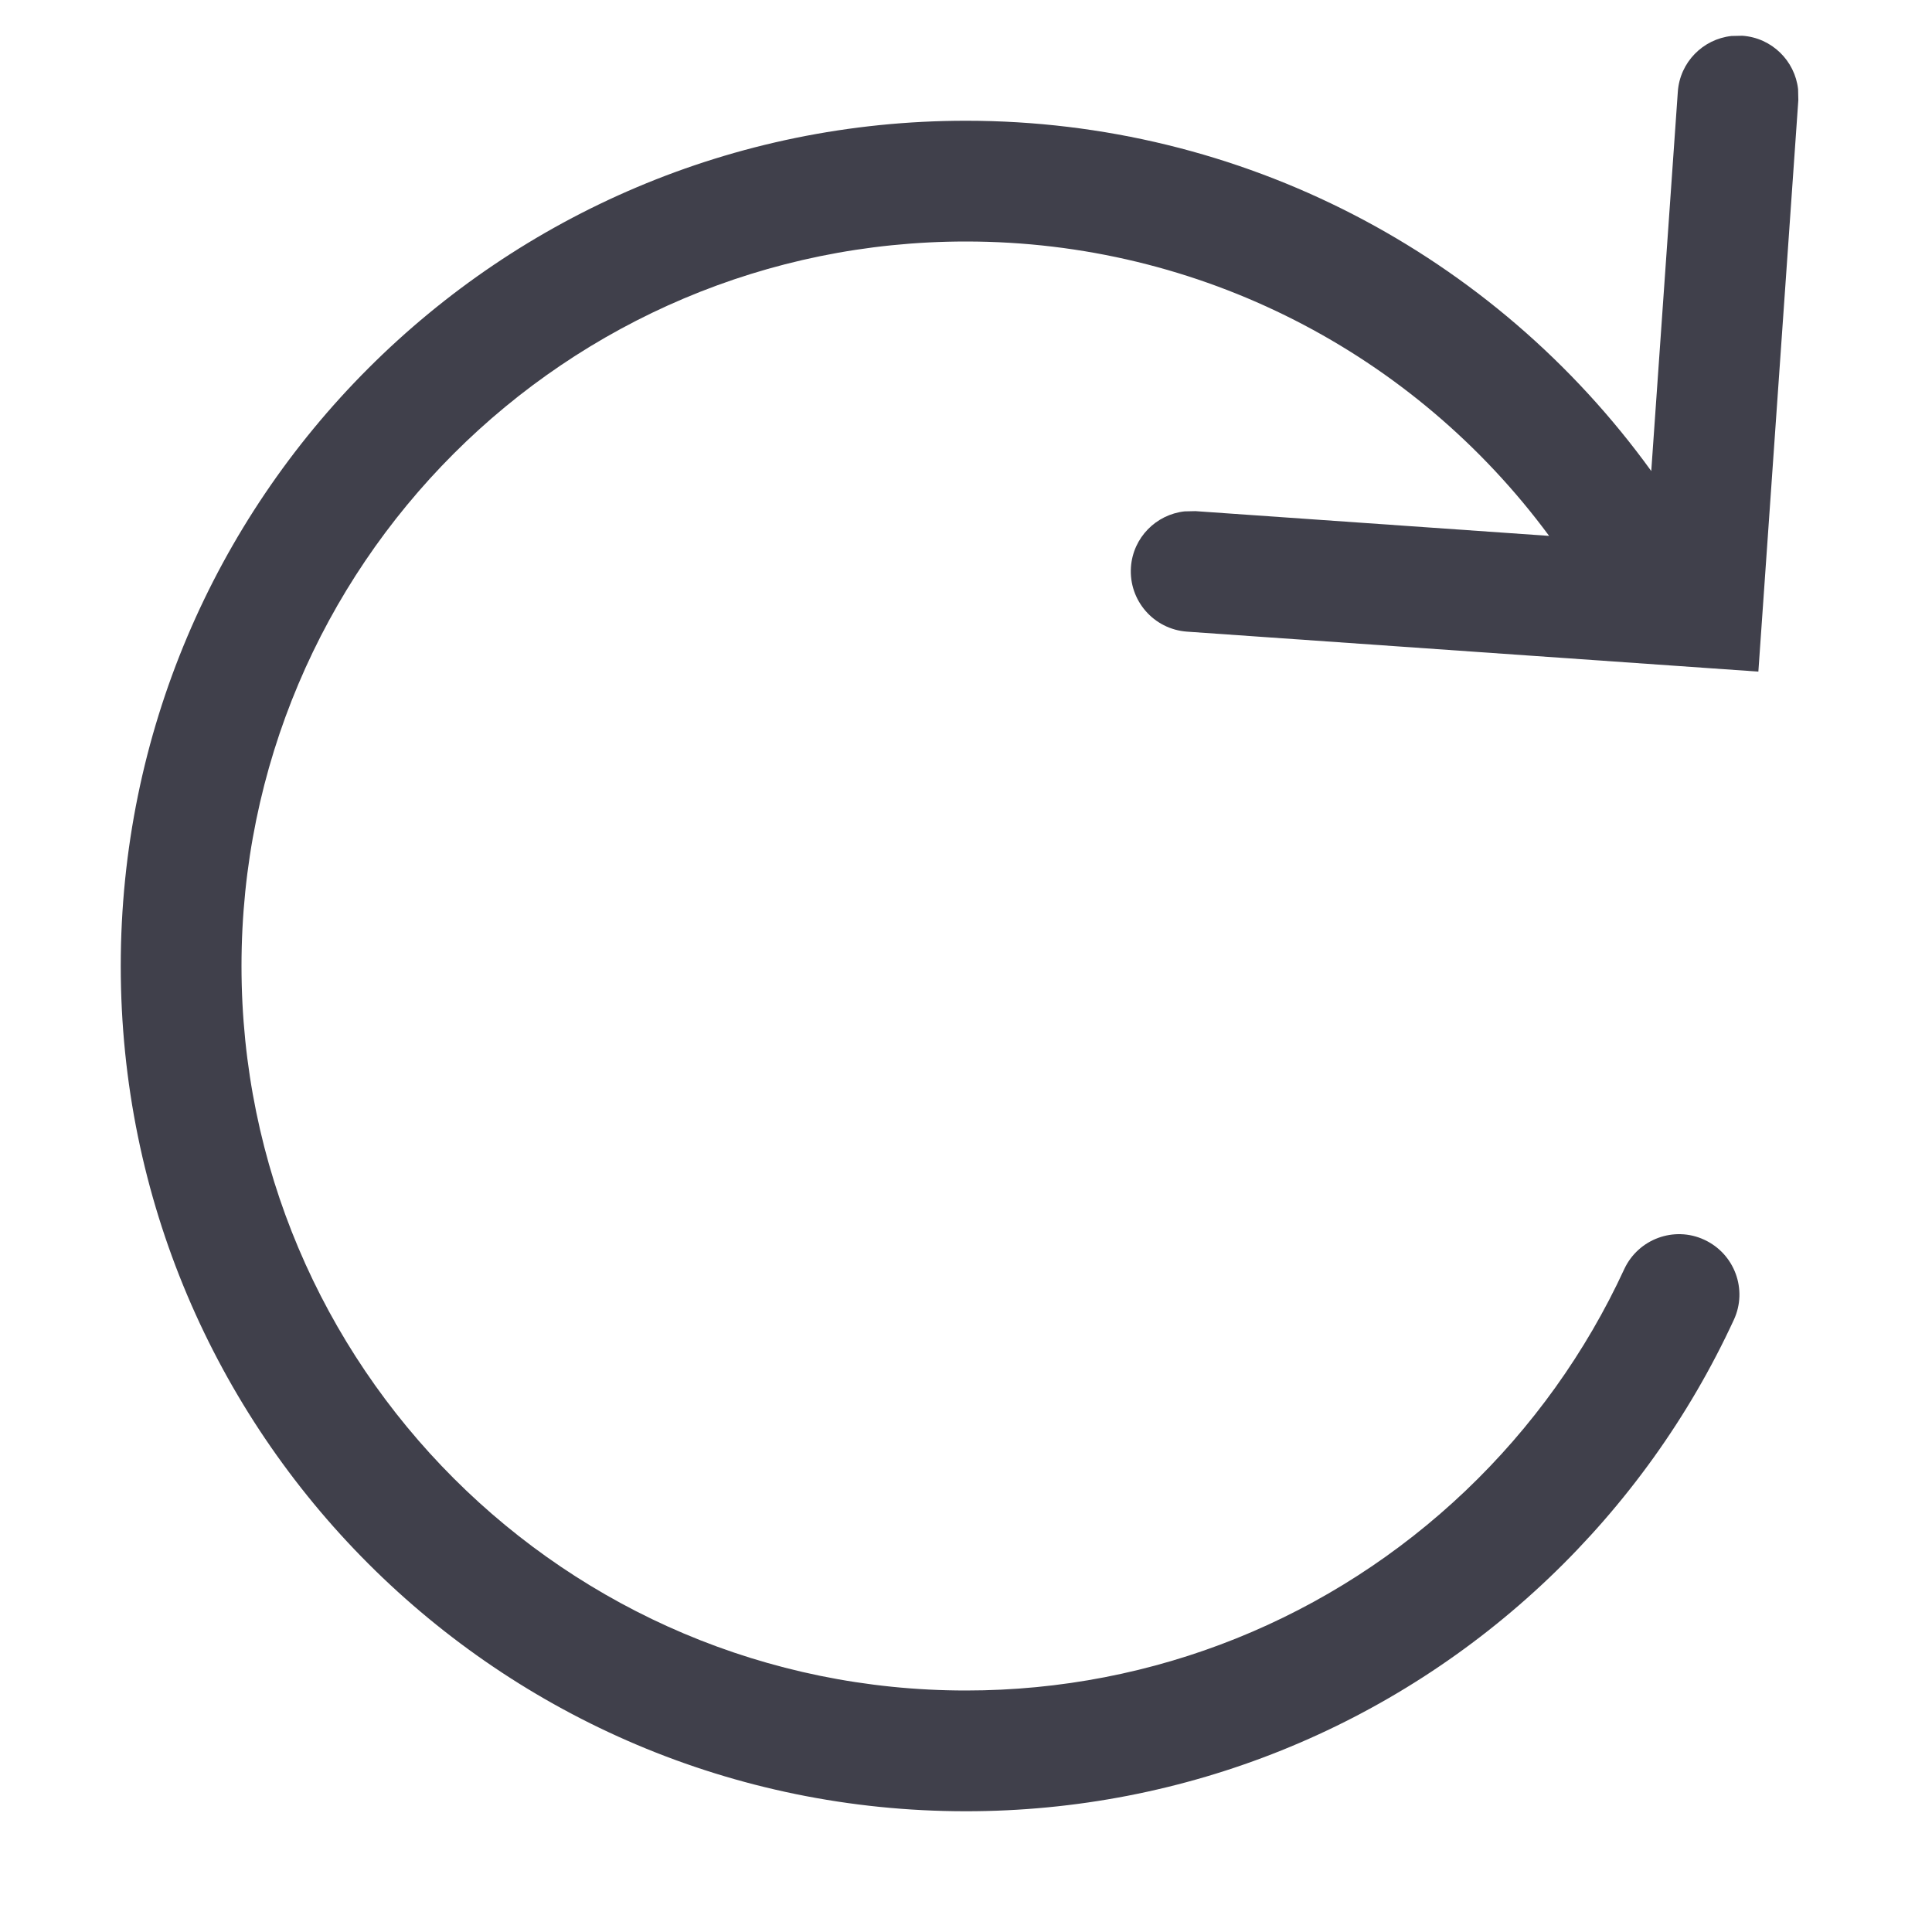 <svg width="16" height="16" viewBox="0 0 16 16" fill="none" xmlns="http://www.w3.org/2000/svg">
<path fill-rule="evenodd" clip-rule="evenodd" d="M14.891 0.739C14.865 0.504 14.674 0.313 14.429 0.296L14.339 0.298C14.103 0.324 13.912 0.515 13.895 0.76L13.675 3.901C12.373 2.1 10.281 1 8 1C4.134 1 1 4.134 1 8C1 11.866 4.134 15 8 15C9.822 15 11.535 14.3 12.827 13.069C13.467 12.459 13.988 11.734 14.359 10.93C14.475 10.68 14.365 10.383 14.114 10.267C13.864 10.151 13.567 10.261 13.451 10.511C13.133 11.2 12.687 11.822 12.138 12.345C11.029 13.401 9.562 14 8 14C4.686 14 2 11.314 2 8C2 4.686 4.686 2 8 2C9.935 2 11.711 2.923 12.829 4.438L9.9 4.233L9.81 4.235C9.574 4.261 9.383 4.452 9.366 4.697C9.347 4.972 9.554 5.211 9.83 5.231L14.562 5.562L14.893 0.829L14.891 0.739Z" fill="#40404B"/>
</svg>
